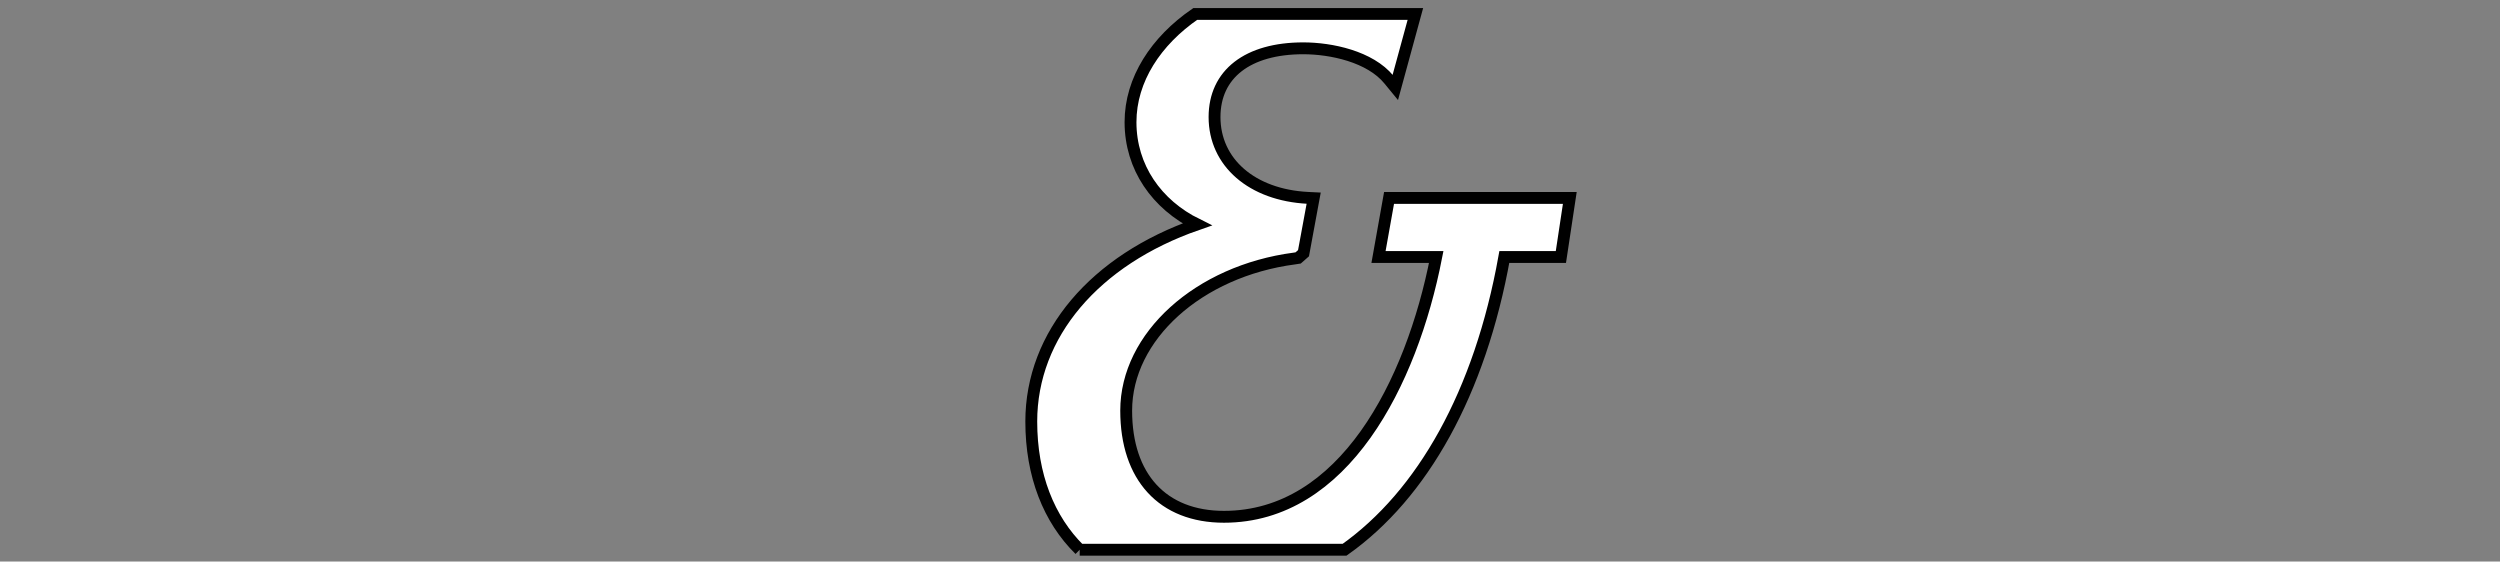 <?xml version="1.0" encoding="iso-8859-1"?><!-- Created with Inkscape (http://www.inkscape.org/) --><svg height="230" id="svg3511" version="1.1" width="1024" xmlns="http://www.w3.org/2000/svg" xmlns:cc="http://creativecommons.org/ns#" xmlns:dc="http://purl.org/dc/elements/1.1/" xmlns:rdf="http://www.w3.org/1999/02/22-rdf-syntax-ns#" xmlns:svg="http://www.w3.org/2000/svg">
	
  
	<rect width="100%" height="100%" fill="#808080" stroke="none"/>
	
  
	<defs id="defs3513">
		
    
		<clipPath id="clipPath3141">
			
      
			
			
    
		</clipPath>
		
  
	</defs>
	
  
	
  
	<g id="layer1" transform="translate(0,-538)">
		
    
		<g id="g3805" transform="matrix(1.943,0,0,1.943,-507.101,145.507)">
			
      
			<g id="g3145" transform="matrix(2.5,0,0,-2.5,559.361,204.948)">
				
        
				
				
      
			</g>
			
      
			<g id="g3149" transform="matrix(2.5,0,0,-2.5,478.389,290.863)">
				
        
				
				
      
			</g>
			
      
			<g id="g3153" transform="matrix(2.5,0,0,-2.5,442.234,264.324)">
				
        
				
				
      
			</g>
			
      
			<g id="g3157" transform="matrix(2.5,0,0,-2.5,713.924,265.048)">
				
        
				
				
      
			</g>
			
      
			<g id="g3161" transform="matrix(2.5,0,0,-2.5,713.924,265.048)">
				
        
				
				
      
			</g>
			
      
			<g id="g3165" transform="matrix(2.5,0,0,-2.5,488.597,317.893)">
				
        
				<path animation_id="6" d="m 0,0 22.337,0 c 6.561,4.64 11.413,13.215 13.47,24.686 l 4.769,0 0.752,4.98 -15.242,0 -0.889,-4.98 4.867,0 C 27.973,13.996 22.242,2.778 12.166,2.778 7,2.778 3.92,6.123 3.92,11.731 c 0,6.251 6.1,11.765 14.19,12.827 l 0.312,0.048 0.451,0.398 0.857,4.643 -0.493,0.024 c -4.705,0.241 -7.867,2.98 -7.867,6.813 0,3.63 2.797,5.798 7.484,5.798 2.342,0 5.63,-0.692 7.223,-2.643 l 0.537,-0.654 1.692,6.193 -18.564,0 C 6.444,42.91 4.285,39.651 4.285,36.056 4.285,32.235 6.505,29.102 9.896,27.43 1.29,24.435 -4.083,18.162 -4.083,10.812 -4.083,6.275 -2.602,2.564 0,0" id="path3167" stroke="black" style="fill:#ffffff;fill-opacity:1;fill-rule:nonzero;"/>
				
      
			</g>
			
    
		</g>
		
  
	</g>
	

</svg>